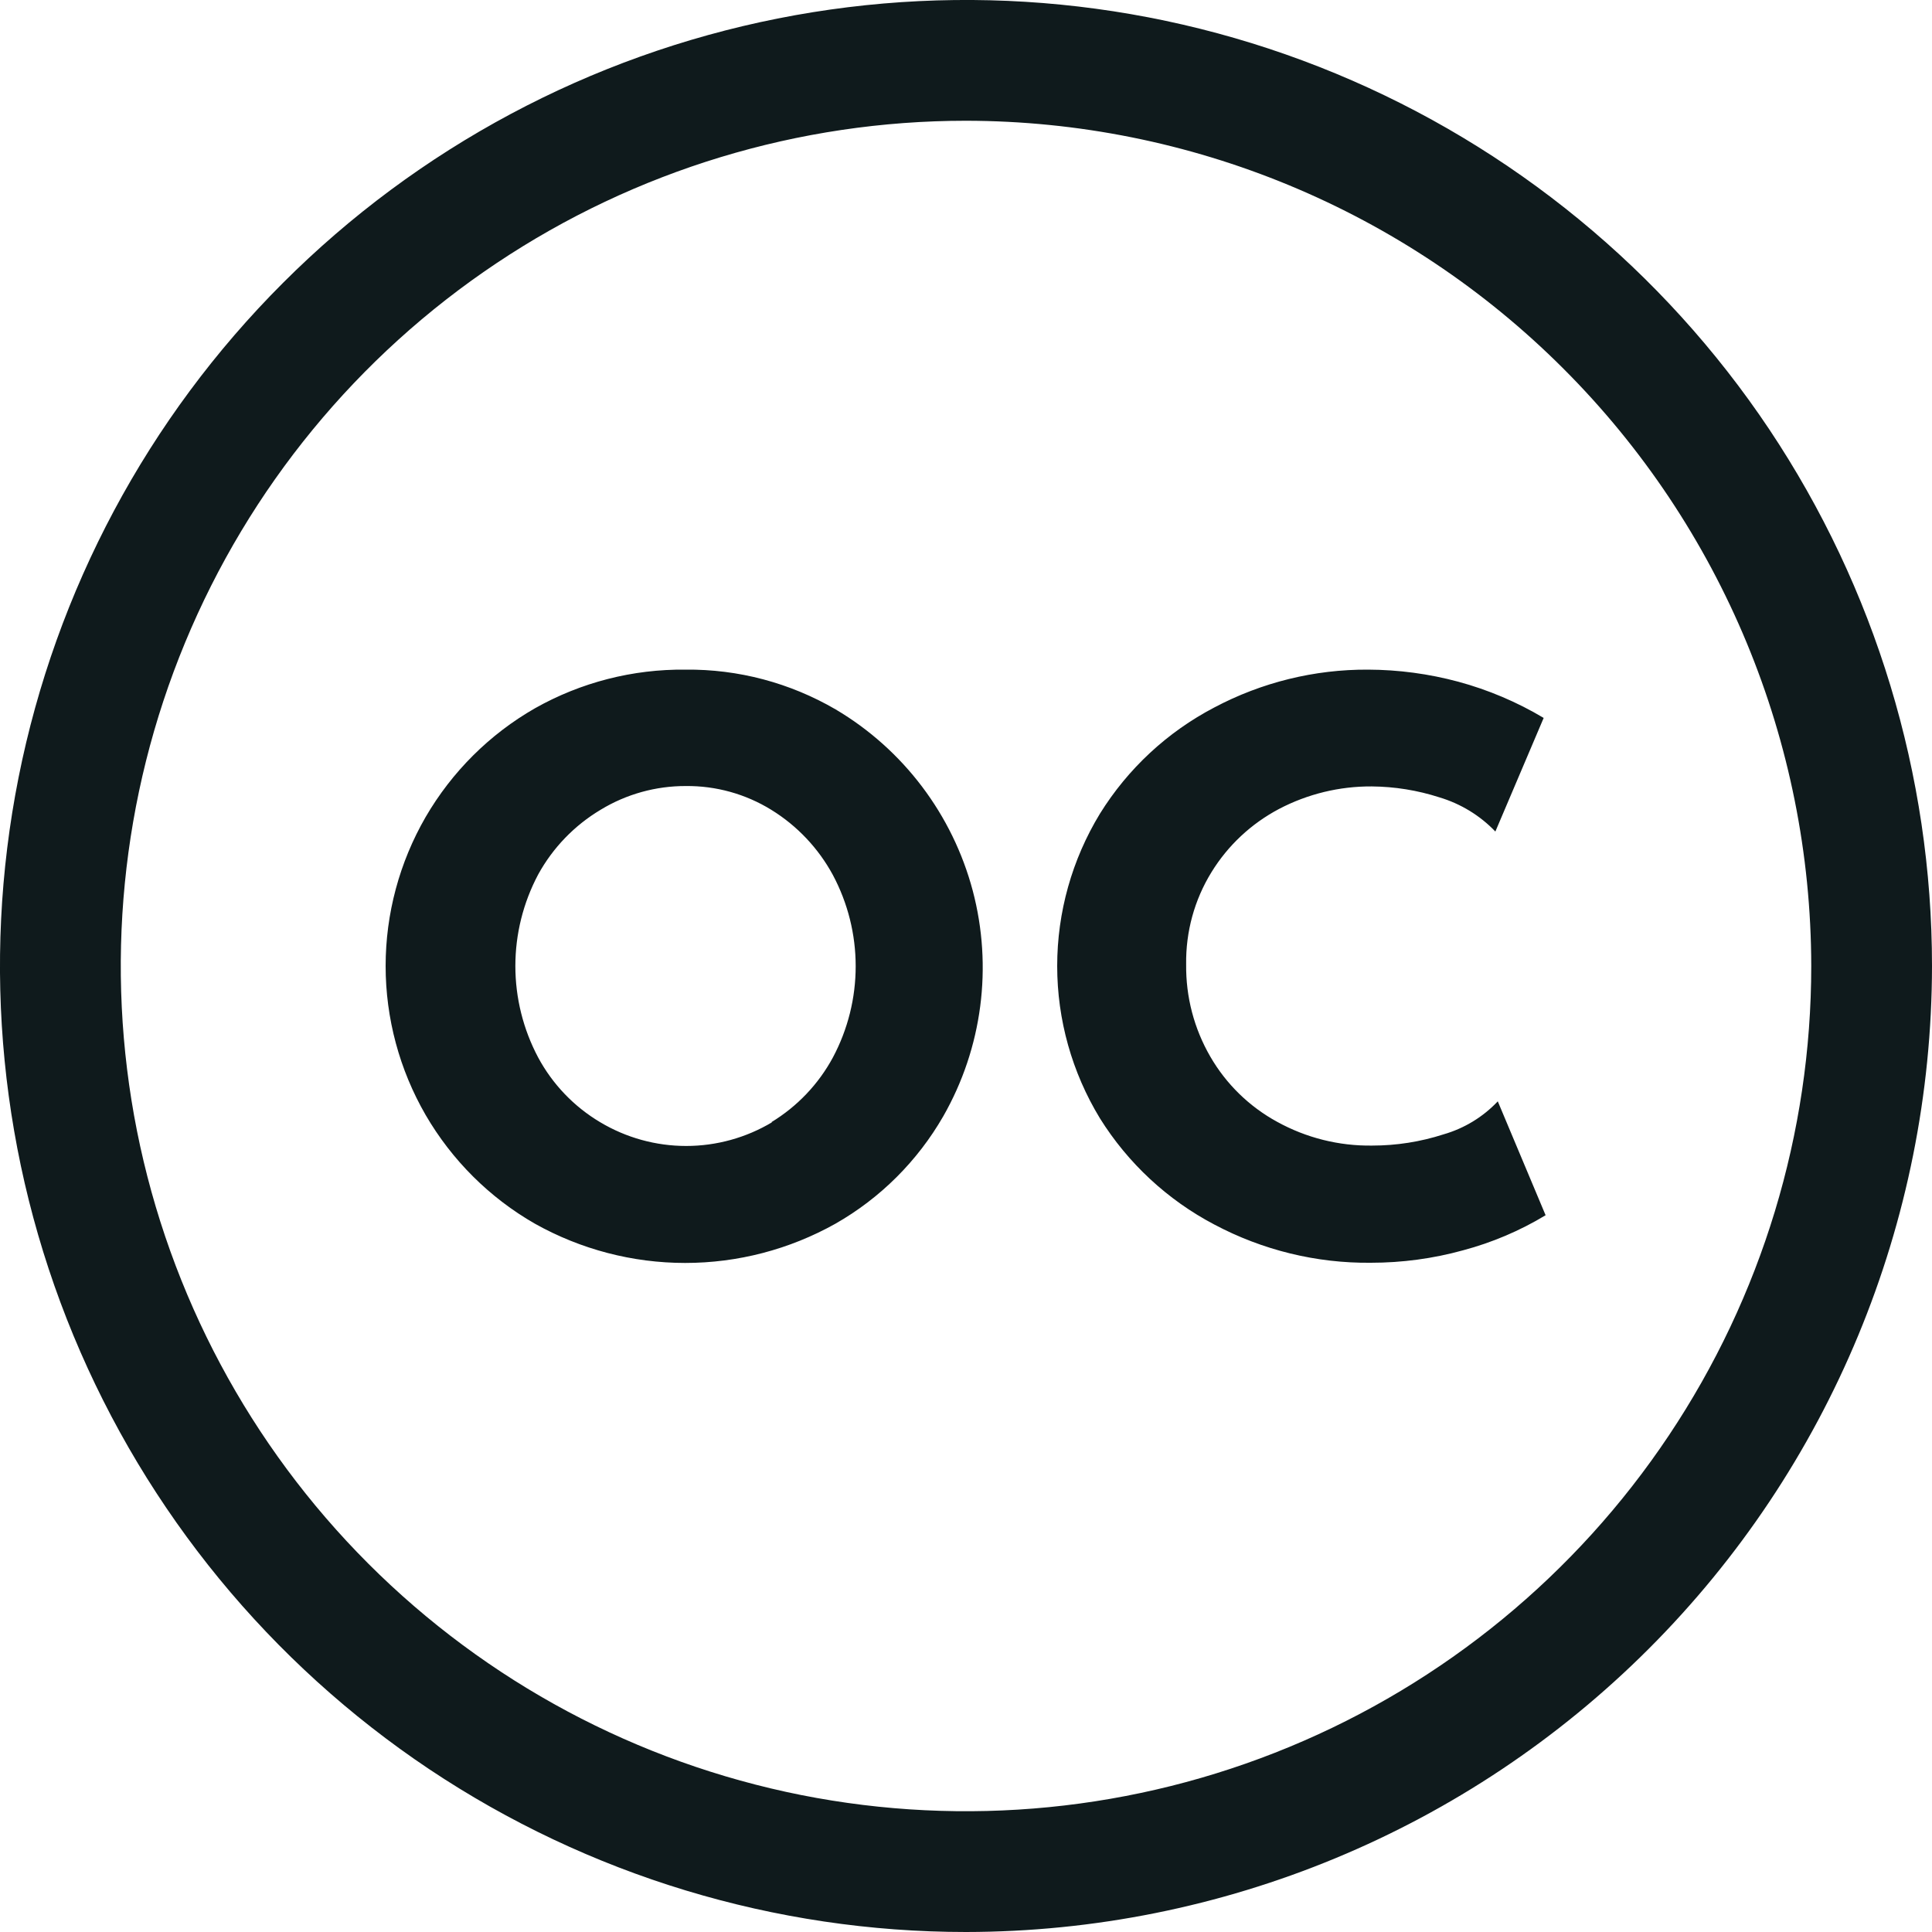 <svg width="20" height="20" viewBox="0 0 20 20" fill="none" xmlns="http://www.w3.org/2000/svg">
<g clip-path="url(#clip0_474_96)">
<path d="M10 20C8.022 20 6.089 19.413 4.444 18.315C2.8 17.216 1.518 15.654 0.761 13.827C0.004 12 -0.194 9.989 0.192 8.049C0.578 6.109 1.53 4.327 2.929 2.929C4.327 1.53 6.109 0.578 8.049 0.192C9.989 -0.194 12 0.004 13.827 0.761C15.654 1.518 17.216 2.8 18.315 4.444C19.413 6.089 20 8.022 20 10C19.997 12.651 18.943 15.193 17.068 17.068C15.193 18.943 12.651 19.997 10 20ZM10 1.25C8.269 1.25 6.578 1.763 5.139 2.725C3.7 3.686 2.578 5.053 1.916 6.652C1.254 8.25 1.081 10.01 1.418 11.707C1.756 13.404 2.589 14.963 3.813 16.187C5.037 17.411 6.596 18.244 8.293 18.582C9.99 18.919 11.75 18.746 13.348 18.084C14.947 17.422 16.314 16.3 17.275 14.861C18.237 13.422 18.75 11.731 18.75 10C18.747 7.68 17.825 5.456 16.184 3.816C14.544 2.175 12.32 1.253 10 1.25ZM5.538 12.668C5.068 12.399 4.678 12.01 4.406 11.542C4.135 11.073 3.992 10.541 3.992 10C3.992 9.459 4.135 8.927 4.406 8.458C4.678 7.99 5.068 7.601 5.538 7.332C6.013 7.064 6.55 6.926 7.096 6.932C7.642 6.926 8.179 7.069 8.651 7.344C9.352 7.759 9.861 8.434 10.07 9.221C10.278 10.009 10.169 10.847 9.765 11.555C9.498 12.019 9.113 12.403 8.648 12.668C8.173 12.934 7.638 13.074 7.093 13.074C6.548 13.074 6.013 12.934 5.538 12.668ZM7.985 11.617C8.253 11.454 8.473 11.223 8.622 10.947C8.777 10.656 8.858 10.332 8.858 10.002C8.858 9.673 8.777 9.349 8.622 9.058C8.472 8.781 8.252 8.548 7.984 8.383C7.718 8.219 7.412 8.134 7.1 8.137C6.789 8.136 6.483 8.221 6.217 8.383C5.946 8.545 5.723 8.776 5.571 9.053C5.416 9.345 5.335 9.67 5.335 10C5.335 10.33 5.416 10.655 5.571 10.947C5.72 11.224 5.942 11.456 6.213 11.617C6.482 11.778 6.79 11.863 7.103 11.863C7.416 11.863 7.724 11.778 7.993 11.617H7.985ZM12.57 12.676C12.085 12.421 11.676 12.041 11.386 11.576C11.097 11.101 10.944 10.556 10.944 10C10.944 9.444 11.097 8.899 11.386 8.424C11.675 7.958 12.084 7.578 12.57 7.324C13.06 7.064 13.607 6.929 14.162 6.932C14.477 6.933 14.791 6.975 15.096 7.057C15.406 7.141 15.704 7.267 15.98 7.432L15.48 8.608C15.321 8.442 15.121 8.32 14.9 8.254C14.674 8.181 14.438 8.143 14.2 8.141C13.866 8.139 13.537 8.219 13.241 8.374C12.953 8.526 12.711 8.752 12.541 9.029C12.364 9.316 12.274 9.647 12.279 9.984C12.275 10.319 12.361 10.648 12.529 10.938C12.693 11.222 12.933 11.456 13.221 11.613C13.522 11.779 13.861 11.864 14.205 11.859C14.456 11.859 14.704 11.82 14.943 11.743C15.158 11.681 15.352 11.563 15.505 11.401L16 12.58C15.734 12.741 15.446 12.863 15.146 12.943C14.835 13.029 14.514 13.072 14.191 13.072C13.626 13.078 13.069 12.941 12.57 12.676Z" fill="#0F1A1C"/>
</g>
<defs>
<clipPath id="clip0_474_96">
<rect width="20" height="20" fill="white"/>
</clipPath>
</defs>
</svg>
